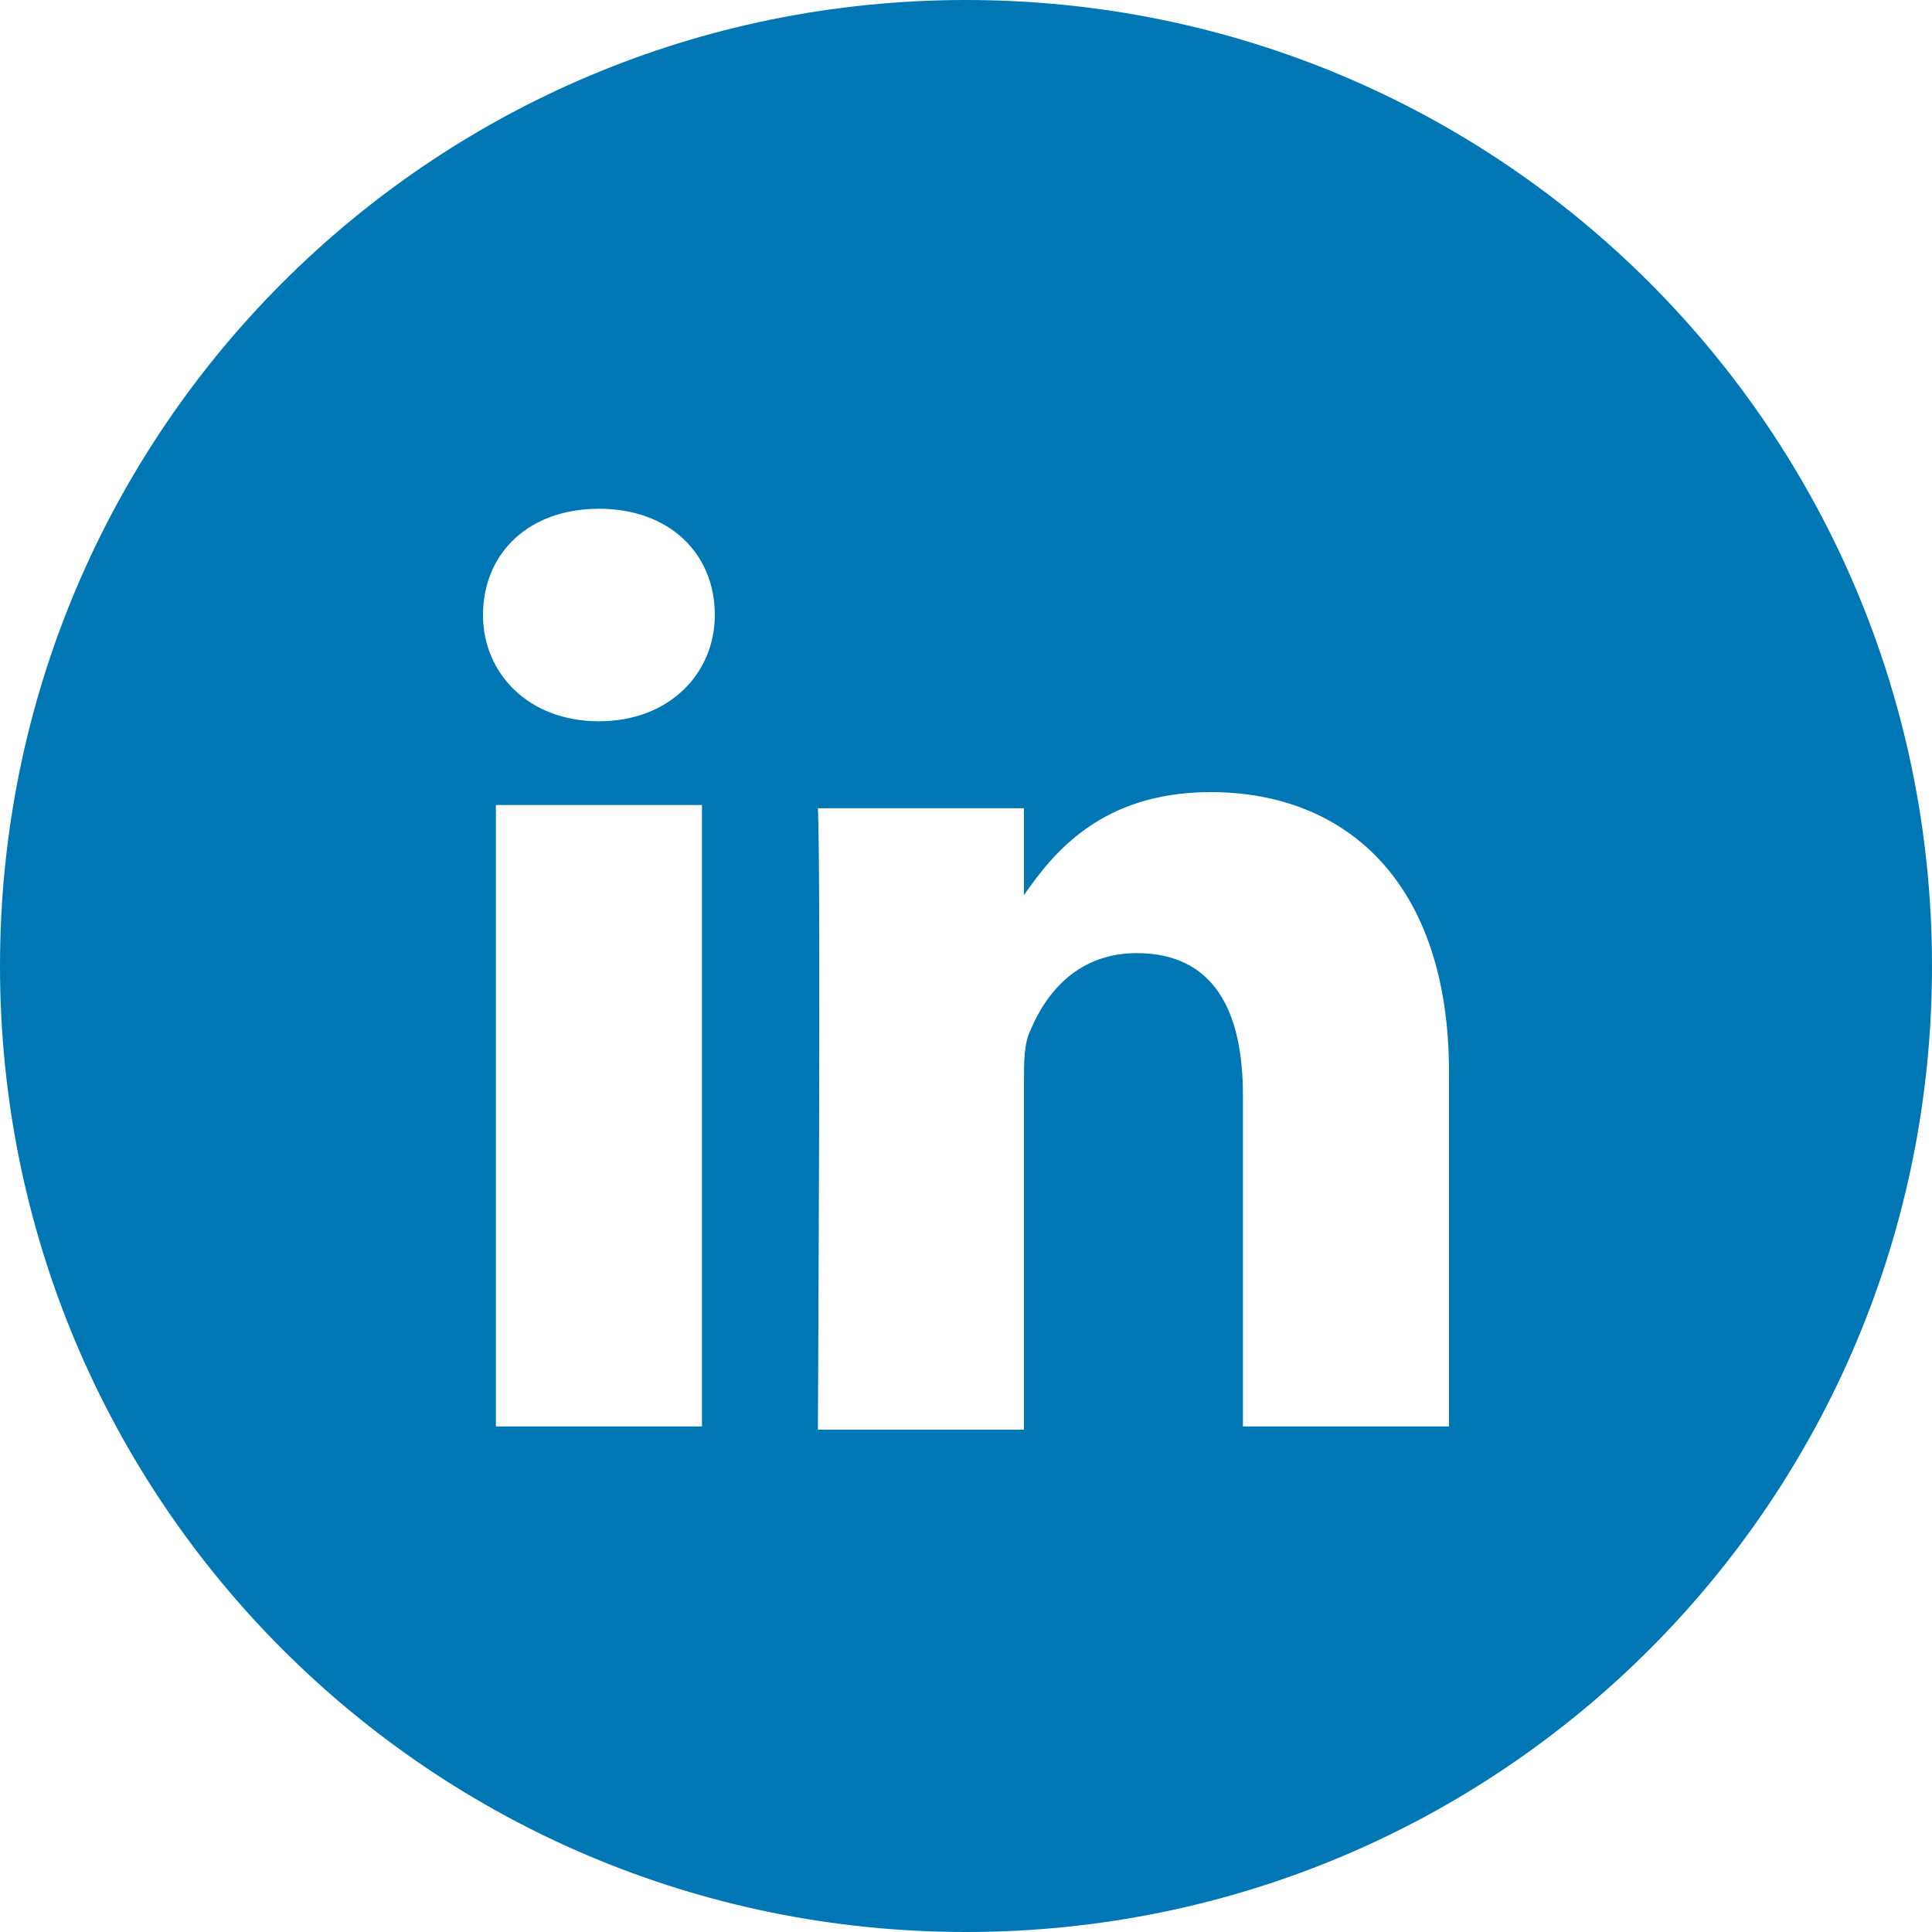 <?xml version="1.0" encoding="utf-8"?>
<!-- Generator: Adobe Illustrator 21.0.0, SVG Export Plug-In . SVG Version: 6.00 Build 0)  -->
<svg version="1.1" id="Layer_1" xmlns="http://www.w3.org/2000/svg" xmlns:xlink="http://www.w3.org/1999/xlink" x="0px" y="0px"
	 viewBox="0 0 60 60" style="enable-background:new 0 0 60 60;" xml:space="preserve">
<style type="text/css">
	.st0{fill:#0077B5;}
</style>
<g>
	<path class="st0" d="M31.8,27.8L31.8,27.8L31.8,27.8L31.8,27.8z"/>
	<path class="st0" d="M30,0C13.4,0,0,13.4,0,30s13.4,30,30,30s30-13.4,30-30S46.6,0,30,0z M21.8,44.3h-6.4V25h6.4V44.3z M18.6,22.4
		L18.6,22.4c-2.2,0-3.6-1.5-3.6-3.3c0-1.9,1.4-3.3,3.6-3.3s3.6,1.4,3.6,3.3C22.2,20.9,20.8,22.4,18.6,22.4z M45,44.3h-6.4V34
		c0-2.6-0.9-4.4-3.3-4.4c-1.8,0-2.8,1.2-3.3,2.4c-0.2,0.4-0.2,1-0.2,1.6v10.8h-6.4c0,0,0.1-17.5,0-19.3h6.4v2.7
		c0.9-1.3,2.4-3.2,5.8-3.2c4.2,0,7.4,2.8,7.4,8.7V44.3z"/>
</g>
</svg>
